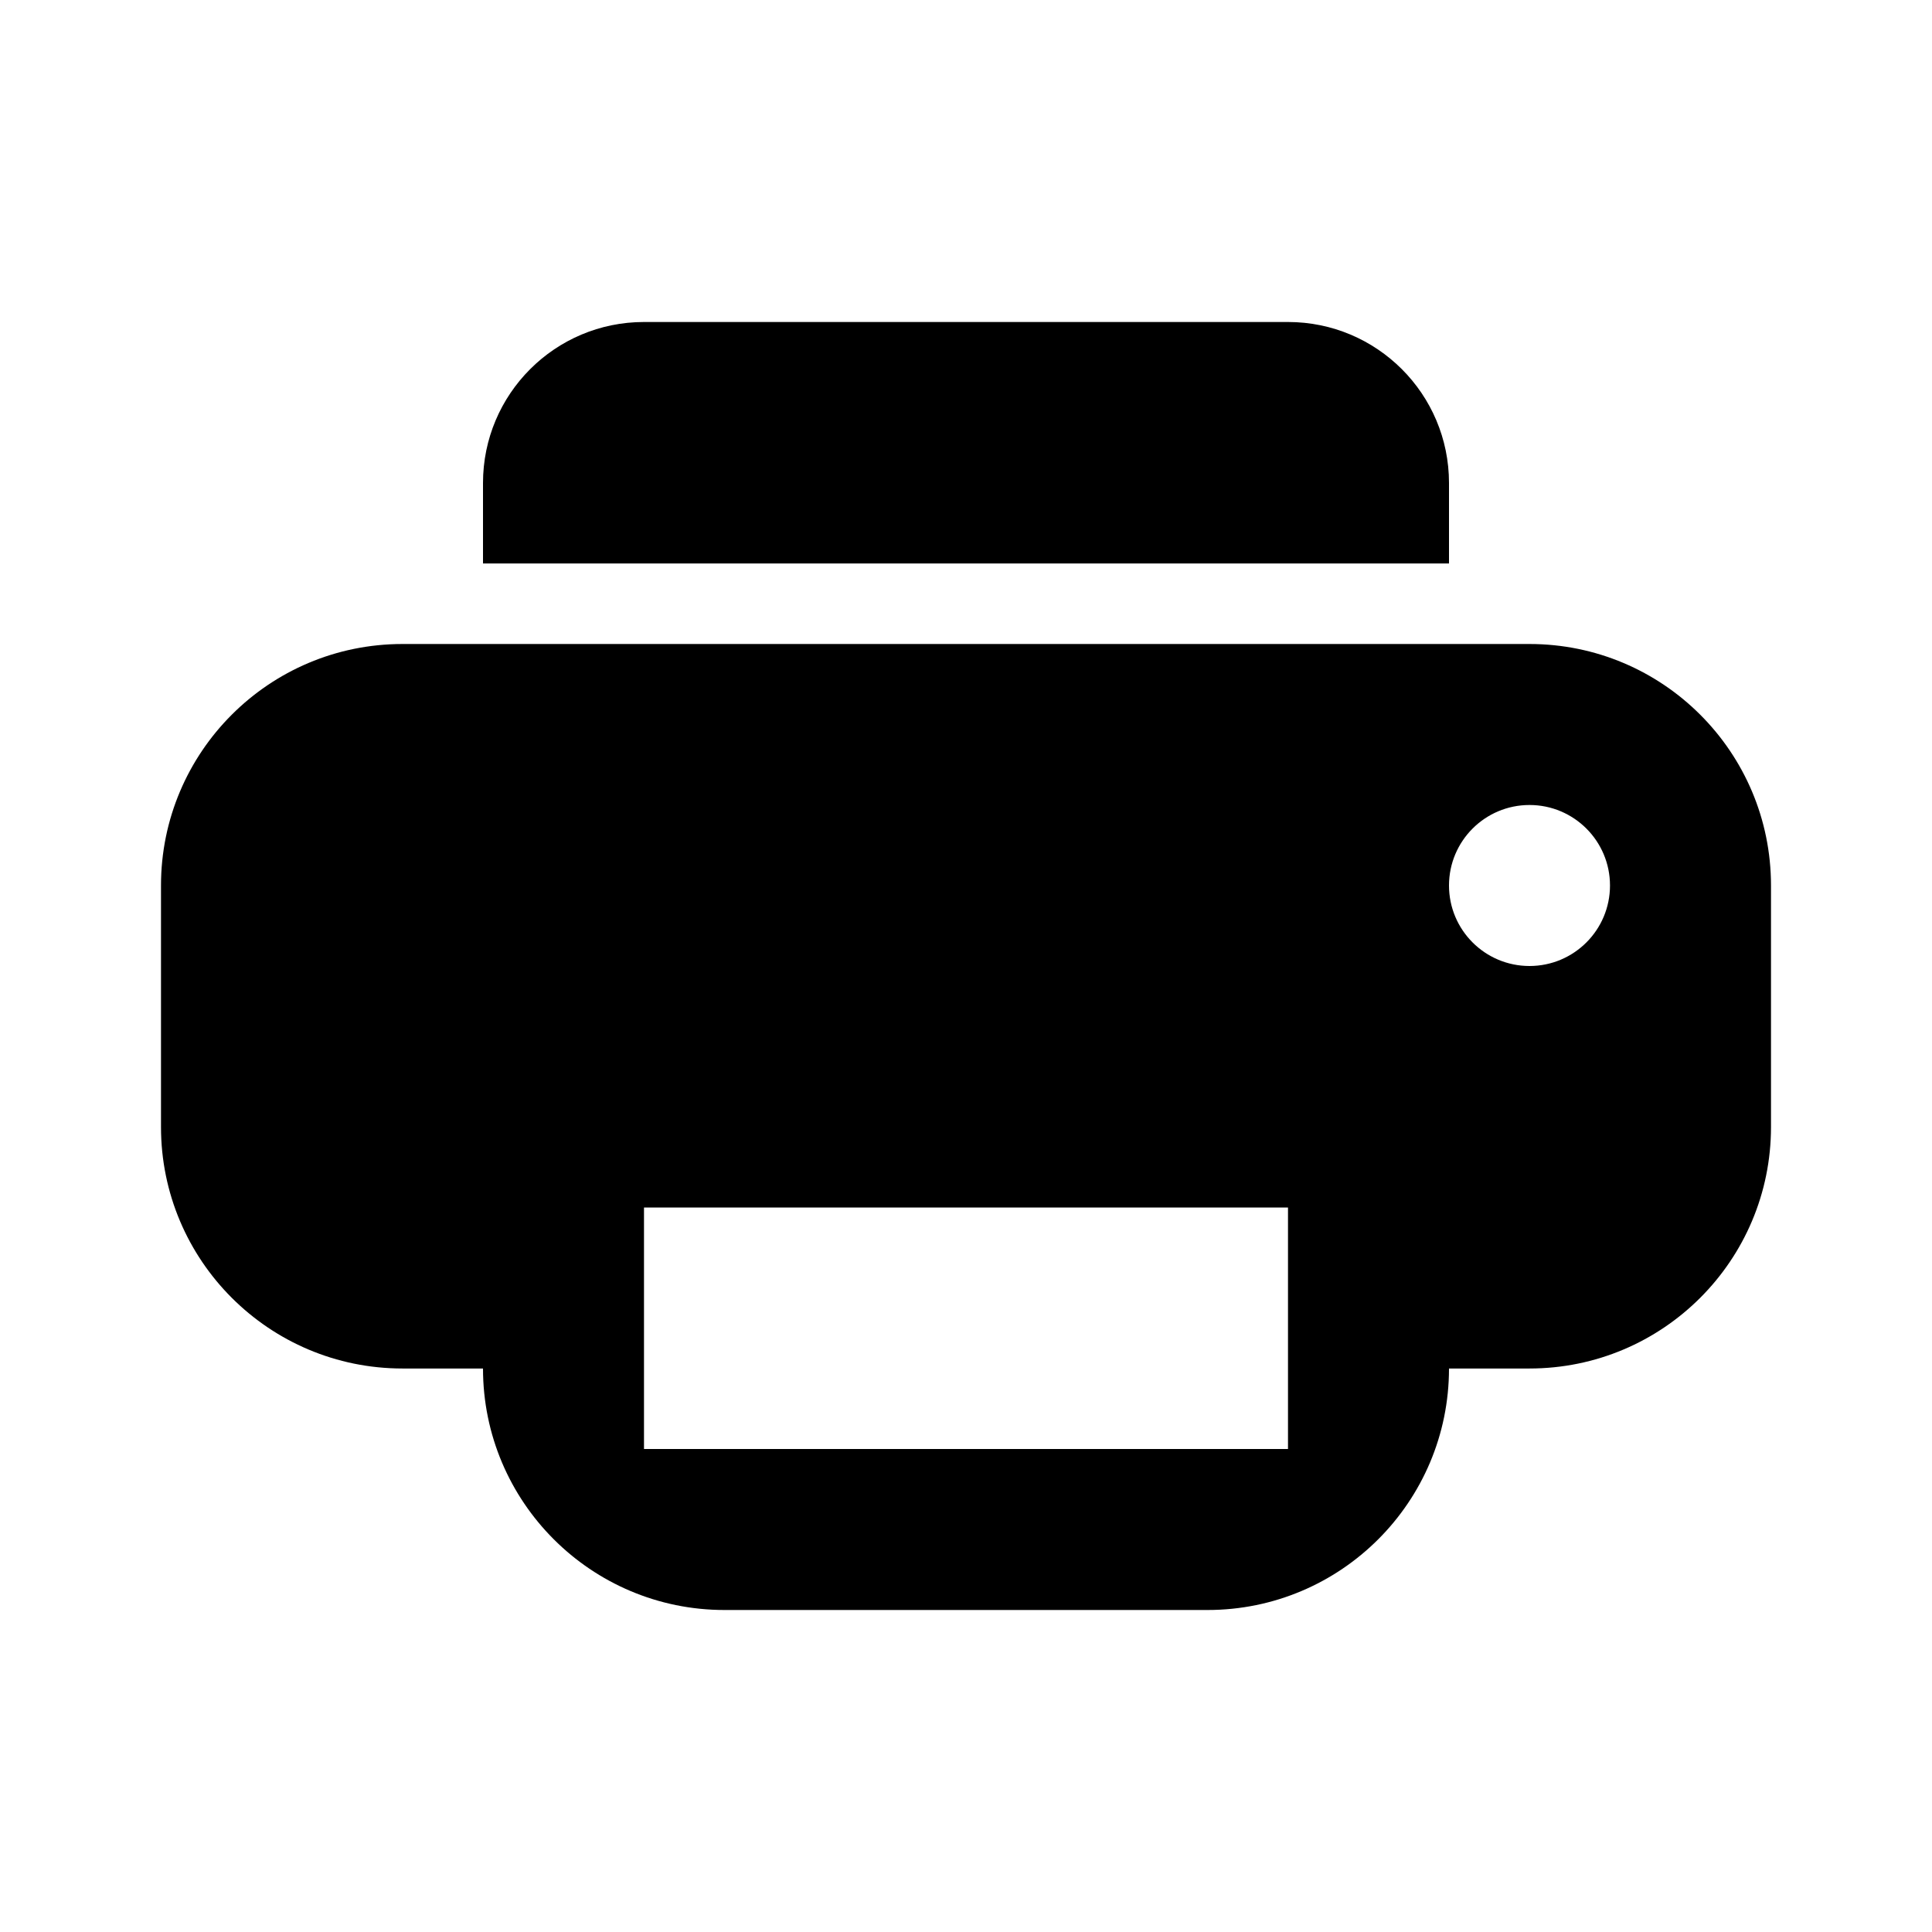 <svg xmlns="http://www.w3.org/2000/svg" viewBox="0 0 512 512">
<path d="M170.666 85.333C147.102 85.333 128 104.436 128 128V149.333L384 149.333V128C384 104.436 364.897 85.333 341.333 85.333H170.666Z" fill="black"/>
<path fill-rule="evenodd" clip-rule="evenodd" d="M128 362.667H106.666C71.32 362.667 42.666 334.013 42.666 298.667V234.667C42.666 199.32 71.32 170.667 106.667 170.667H405.333C440.679 170.667 469.333 199.32 469.333 234.667V298.667C469.333 334.013 440.679 362.667 405.333 362.667H384C384 398.013 355.346 426.667 320 426.667H192C156.654 426.667 128 398.013 128 362.667ZM170.666 384H341.333V320H170.666V384ZM405.333 213.333C393.551 213.333 384 222.885 384 234.667C384 246.449 393.551 256 405.333 256C417.115 256 426.666 246.449 426.666 234.667C426.666 222.885 417.115 213.333 405.333 213.333Z" fill="black"/>
</svg>
